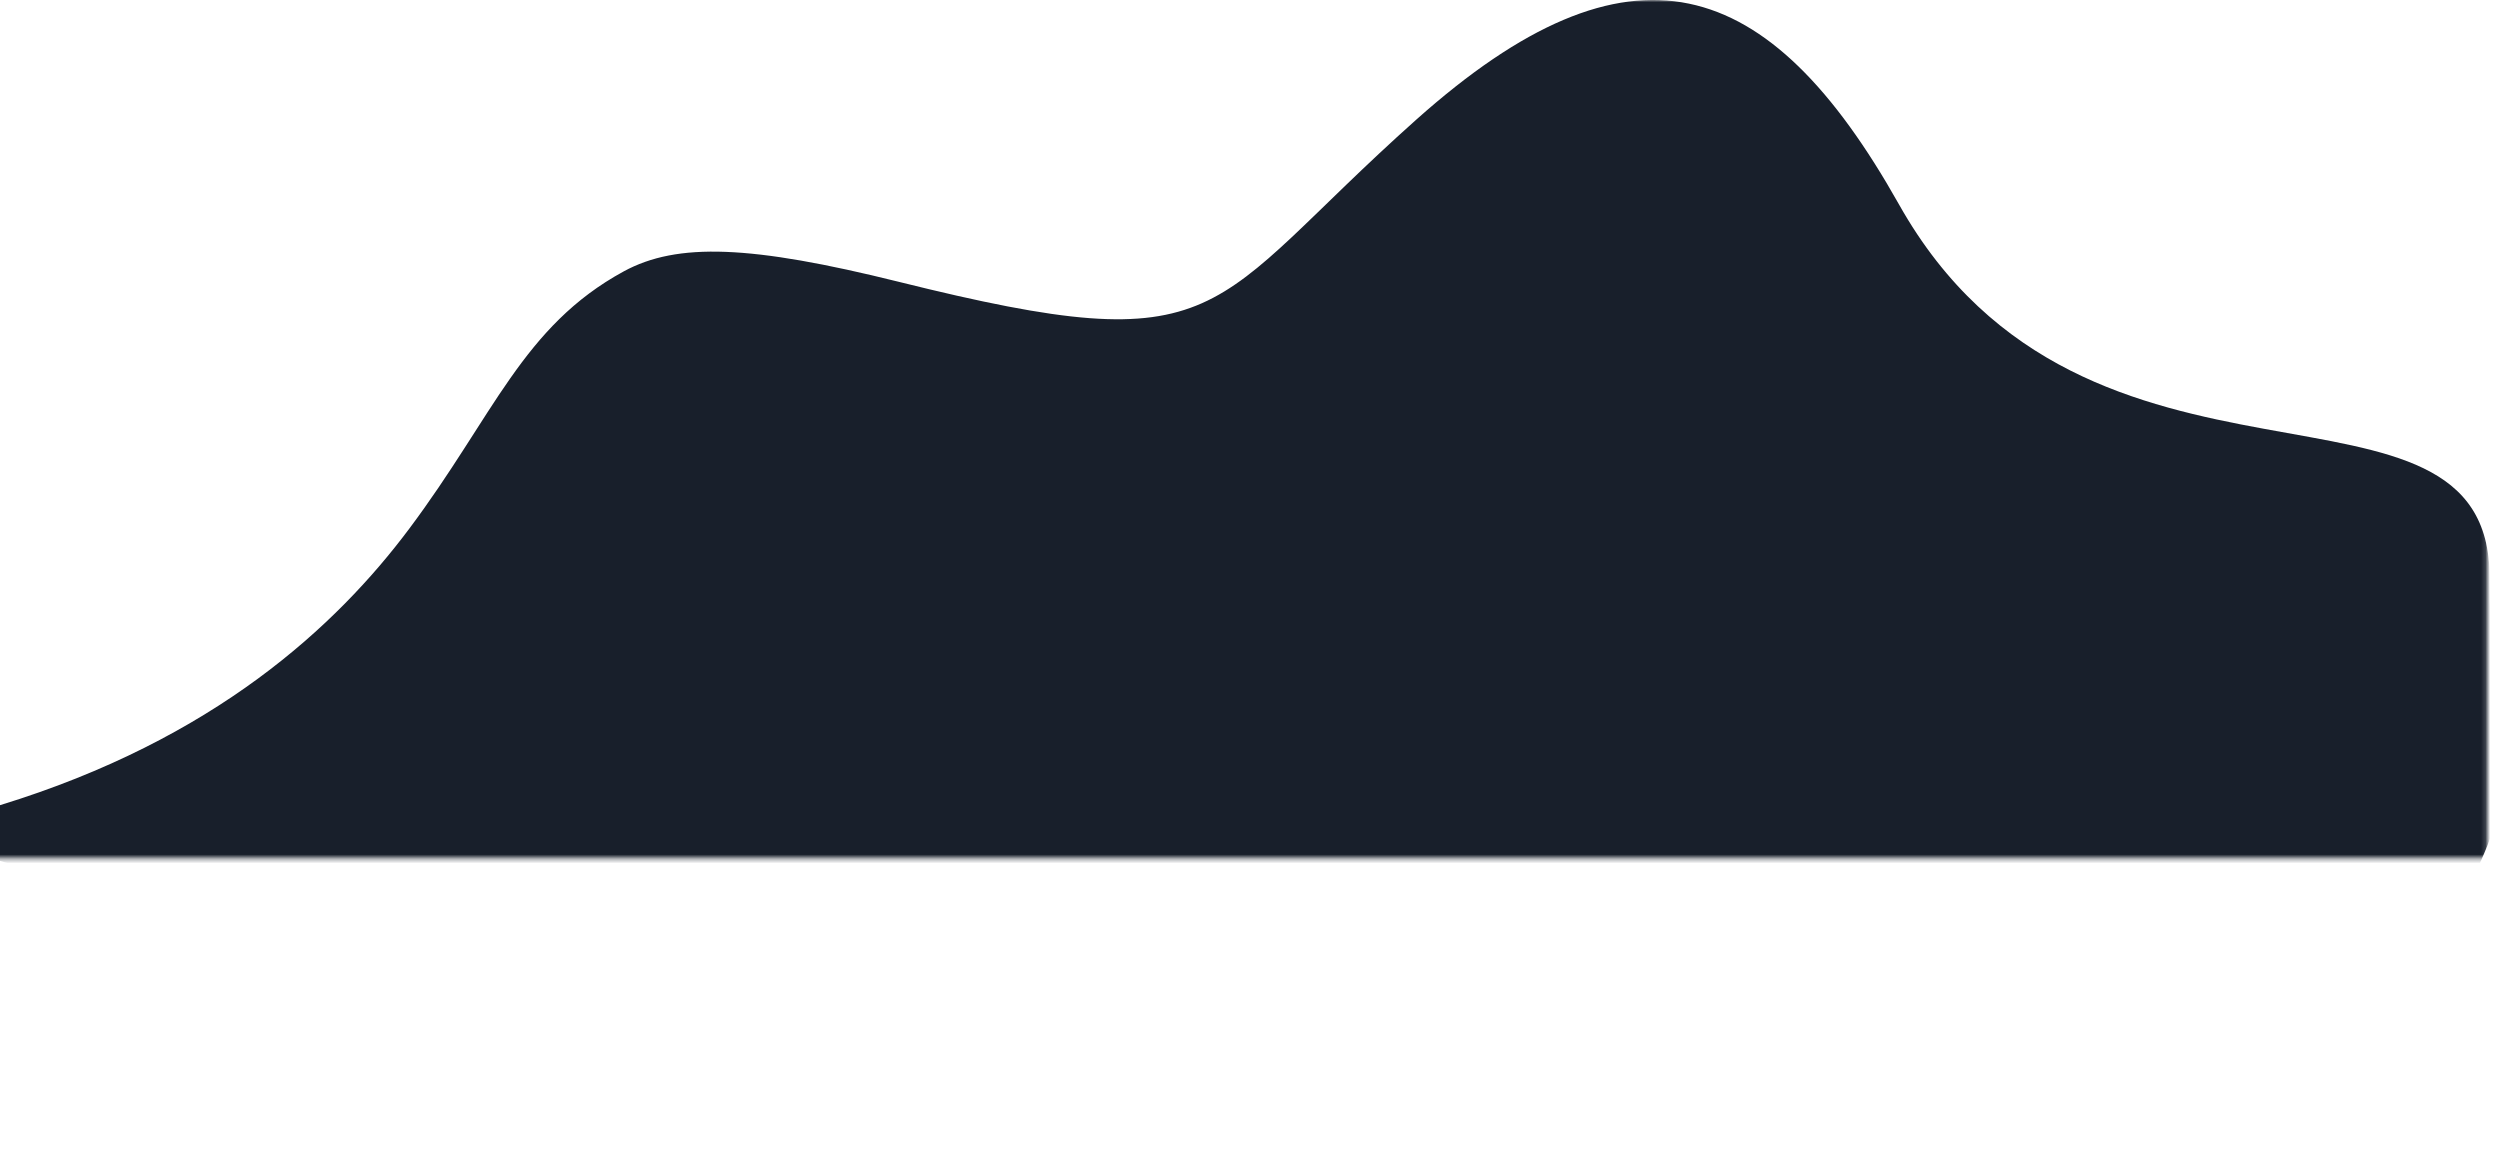 <svg xmlns="http://www.w3.org/2000/svg" xmlns:xlink="http://www.w3.org/1999/xlink" viewBox="0 0 548.63 255.6"><defs><style>.cls-1{fill:#fff;}.cls-1,.cls-3{fill-rule:evenodd;}.cls-2{mask:url(#mask);}.cls-3{fill:#181f2b;}</style><mask id="mask" x="-4.05" y="0" width="552.68" height="255.6" maskUnits="userSpaceOnUse"><g id="b"><path id="a" class="cls-1" d="M-4,0H545.79V188.33H-4Z"/></g></mask></defs><title>estaRecurso 4</title><g id="Capa_2" data-name="Capa 2"><g id="Capa_1-2" data-name="Capa 1"><g class="cls-2"><path class="cls-3" d="M0,176.7C47.09,162.25,73.84,137.38,89.83,116c18.5-24.72,24.85-44.36,47.06-56.45,11.77-6.4,27.9-5.76,60.29,2.28C270.12,80,263.9,68.1,310.8,26.26S388.14-6,416.73,44.85c41,72.93,129.61,31.18,129.61,81.8,0,29,5.45,44-.45,58.84-58.44,147.45-495,19-545.89,3.43Z"/></g></g></g></svg>